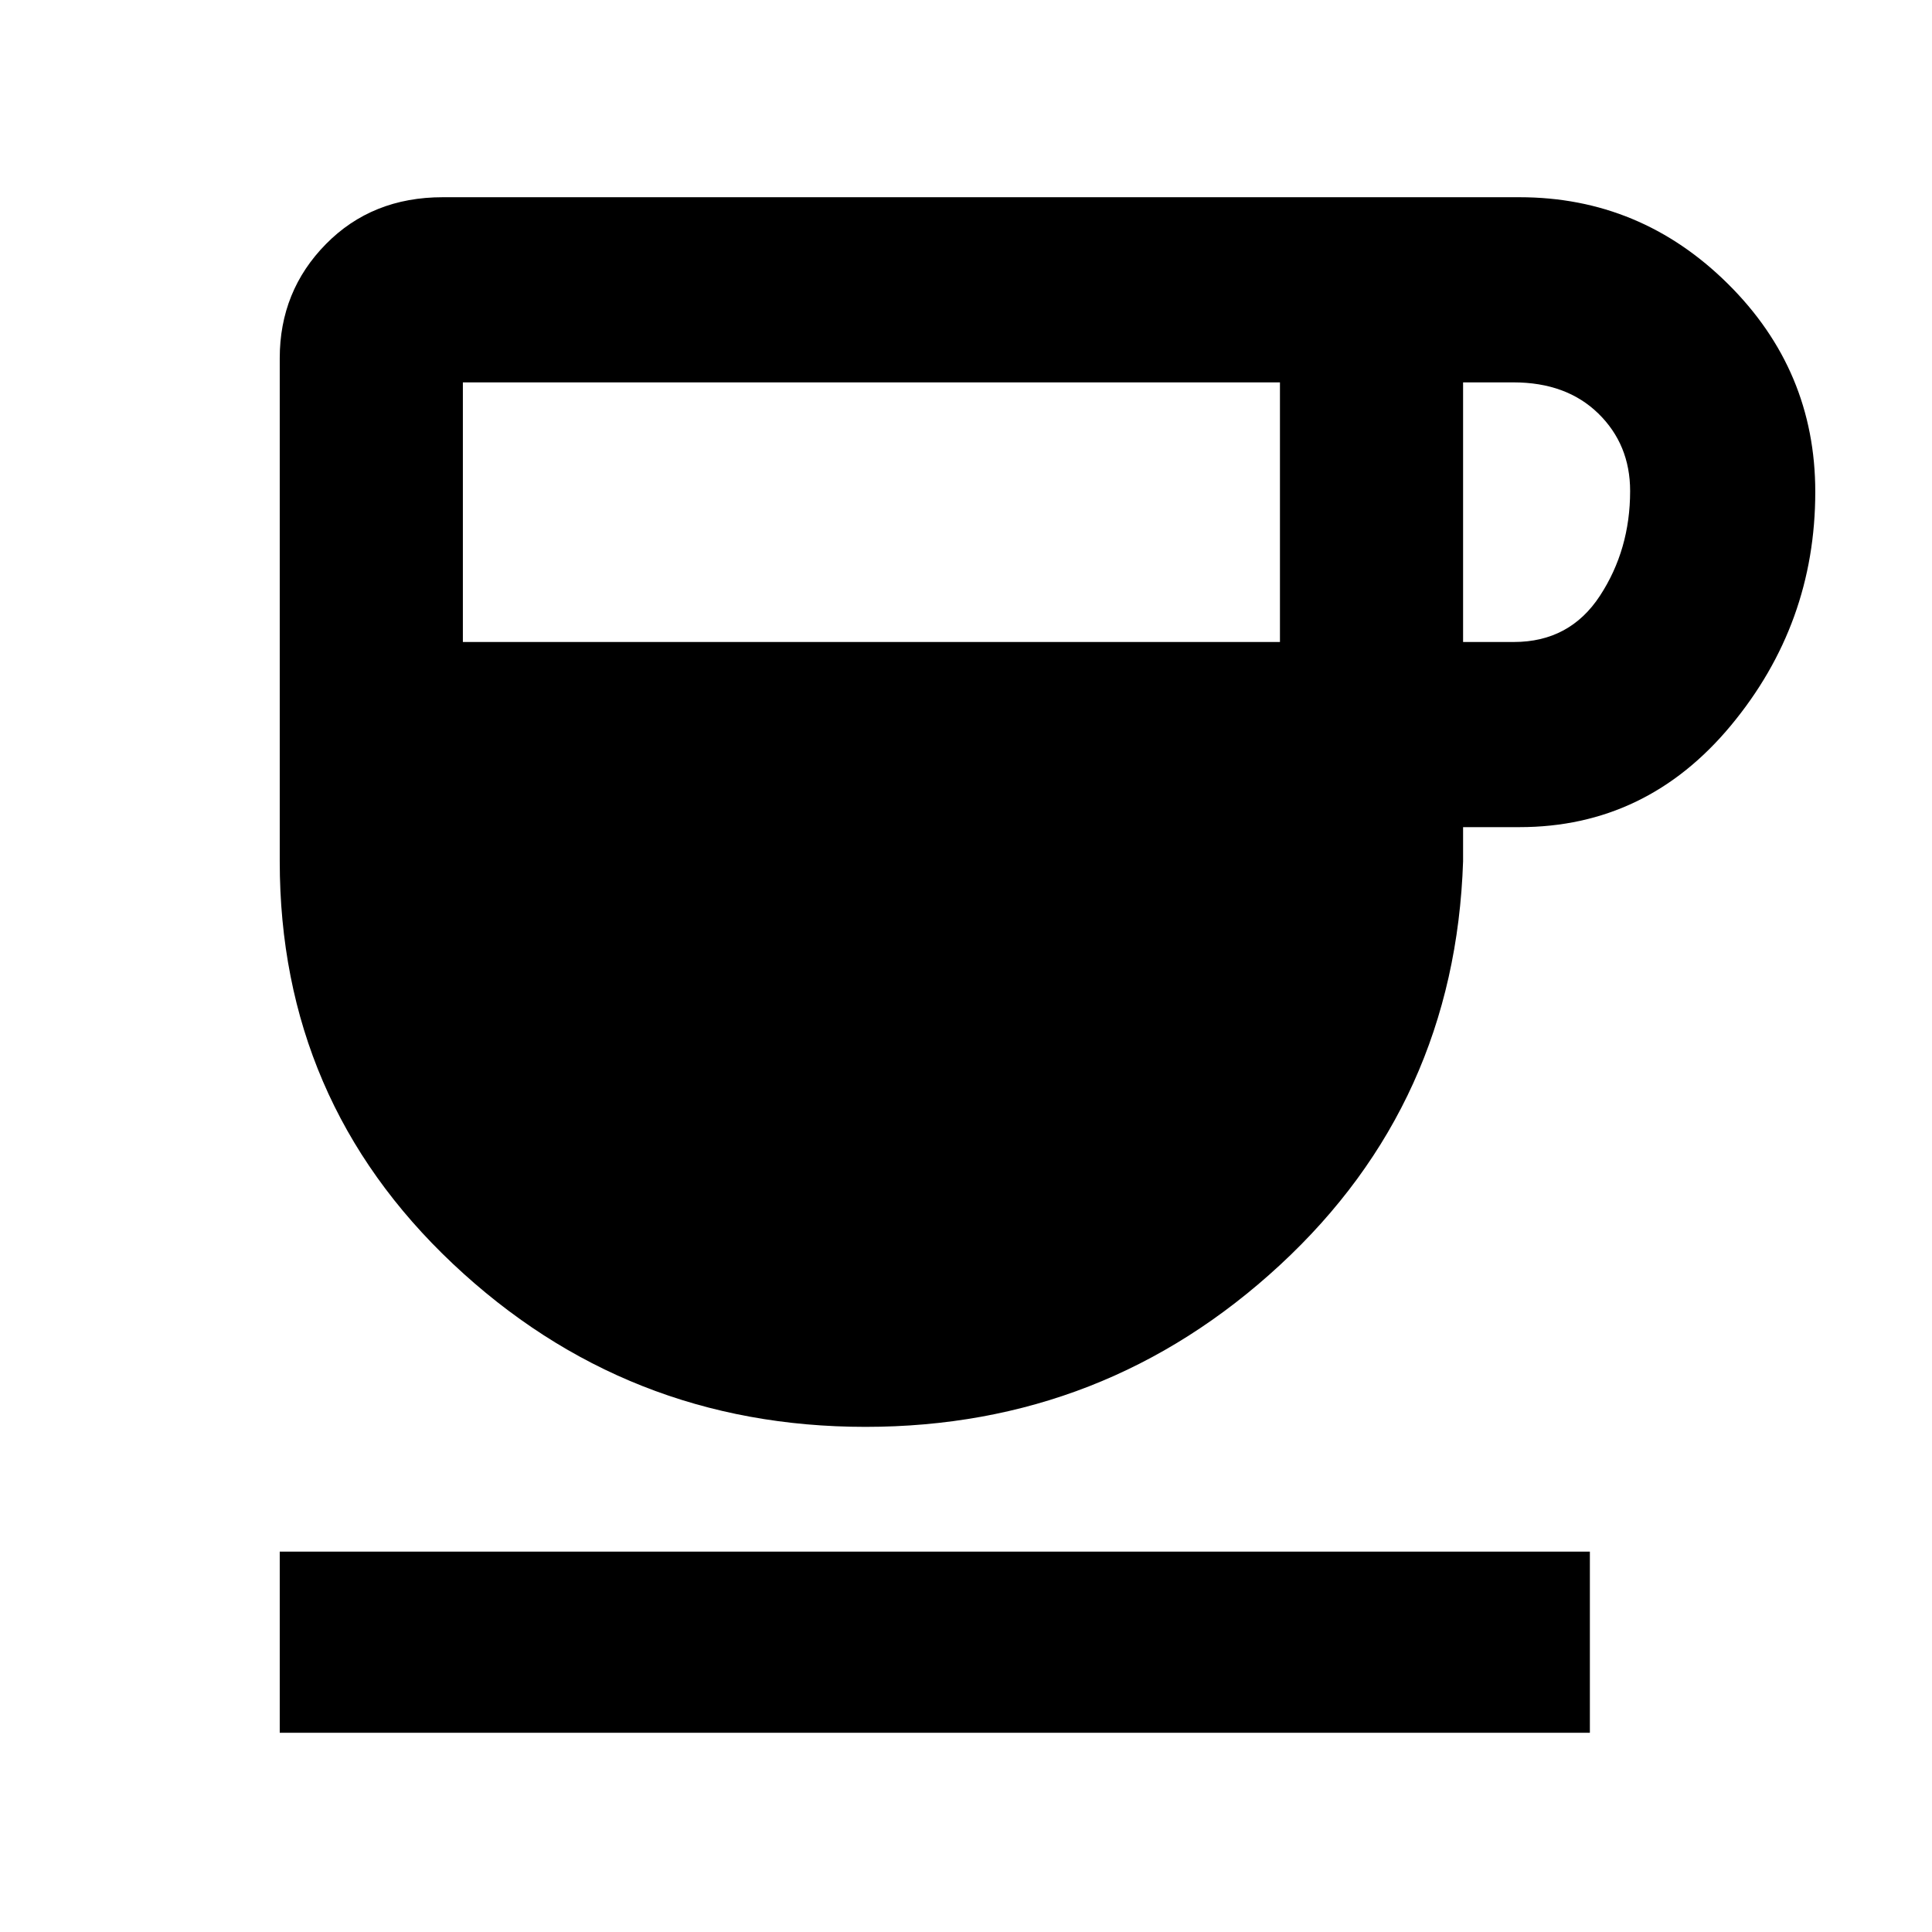 <svg xmlns="http://www.w3.org/2000/svg" height="48" viewBox="0 -960 960 960" width="48"><path d="M430.03-251Q311-251 225-332.06T139-532v-250q0-33.4 22.93-56.7Q184.85-862 220-862h535q60.14 0 103.57 43.02Q902-775.97 902-715.59q0 65.59-41.93 116.09T755-549h-28v17q-4 120.12-90.97 200.56-86.98 80.44-206 80.44ZM230-641h406v-129H230v129Zm497 0h25.25q27.73 0 42.74-22.94Q810-686.88 810-716q0-23.12-15.83-38.56Q778.33-770 752-770h-25v129ZM139-99v-90h651v90H139Z"/></svg>